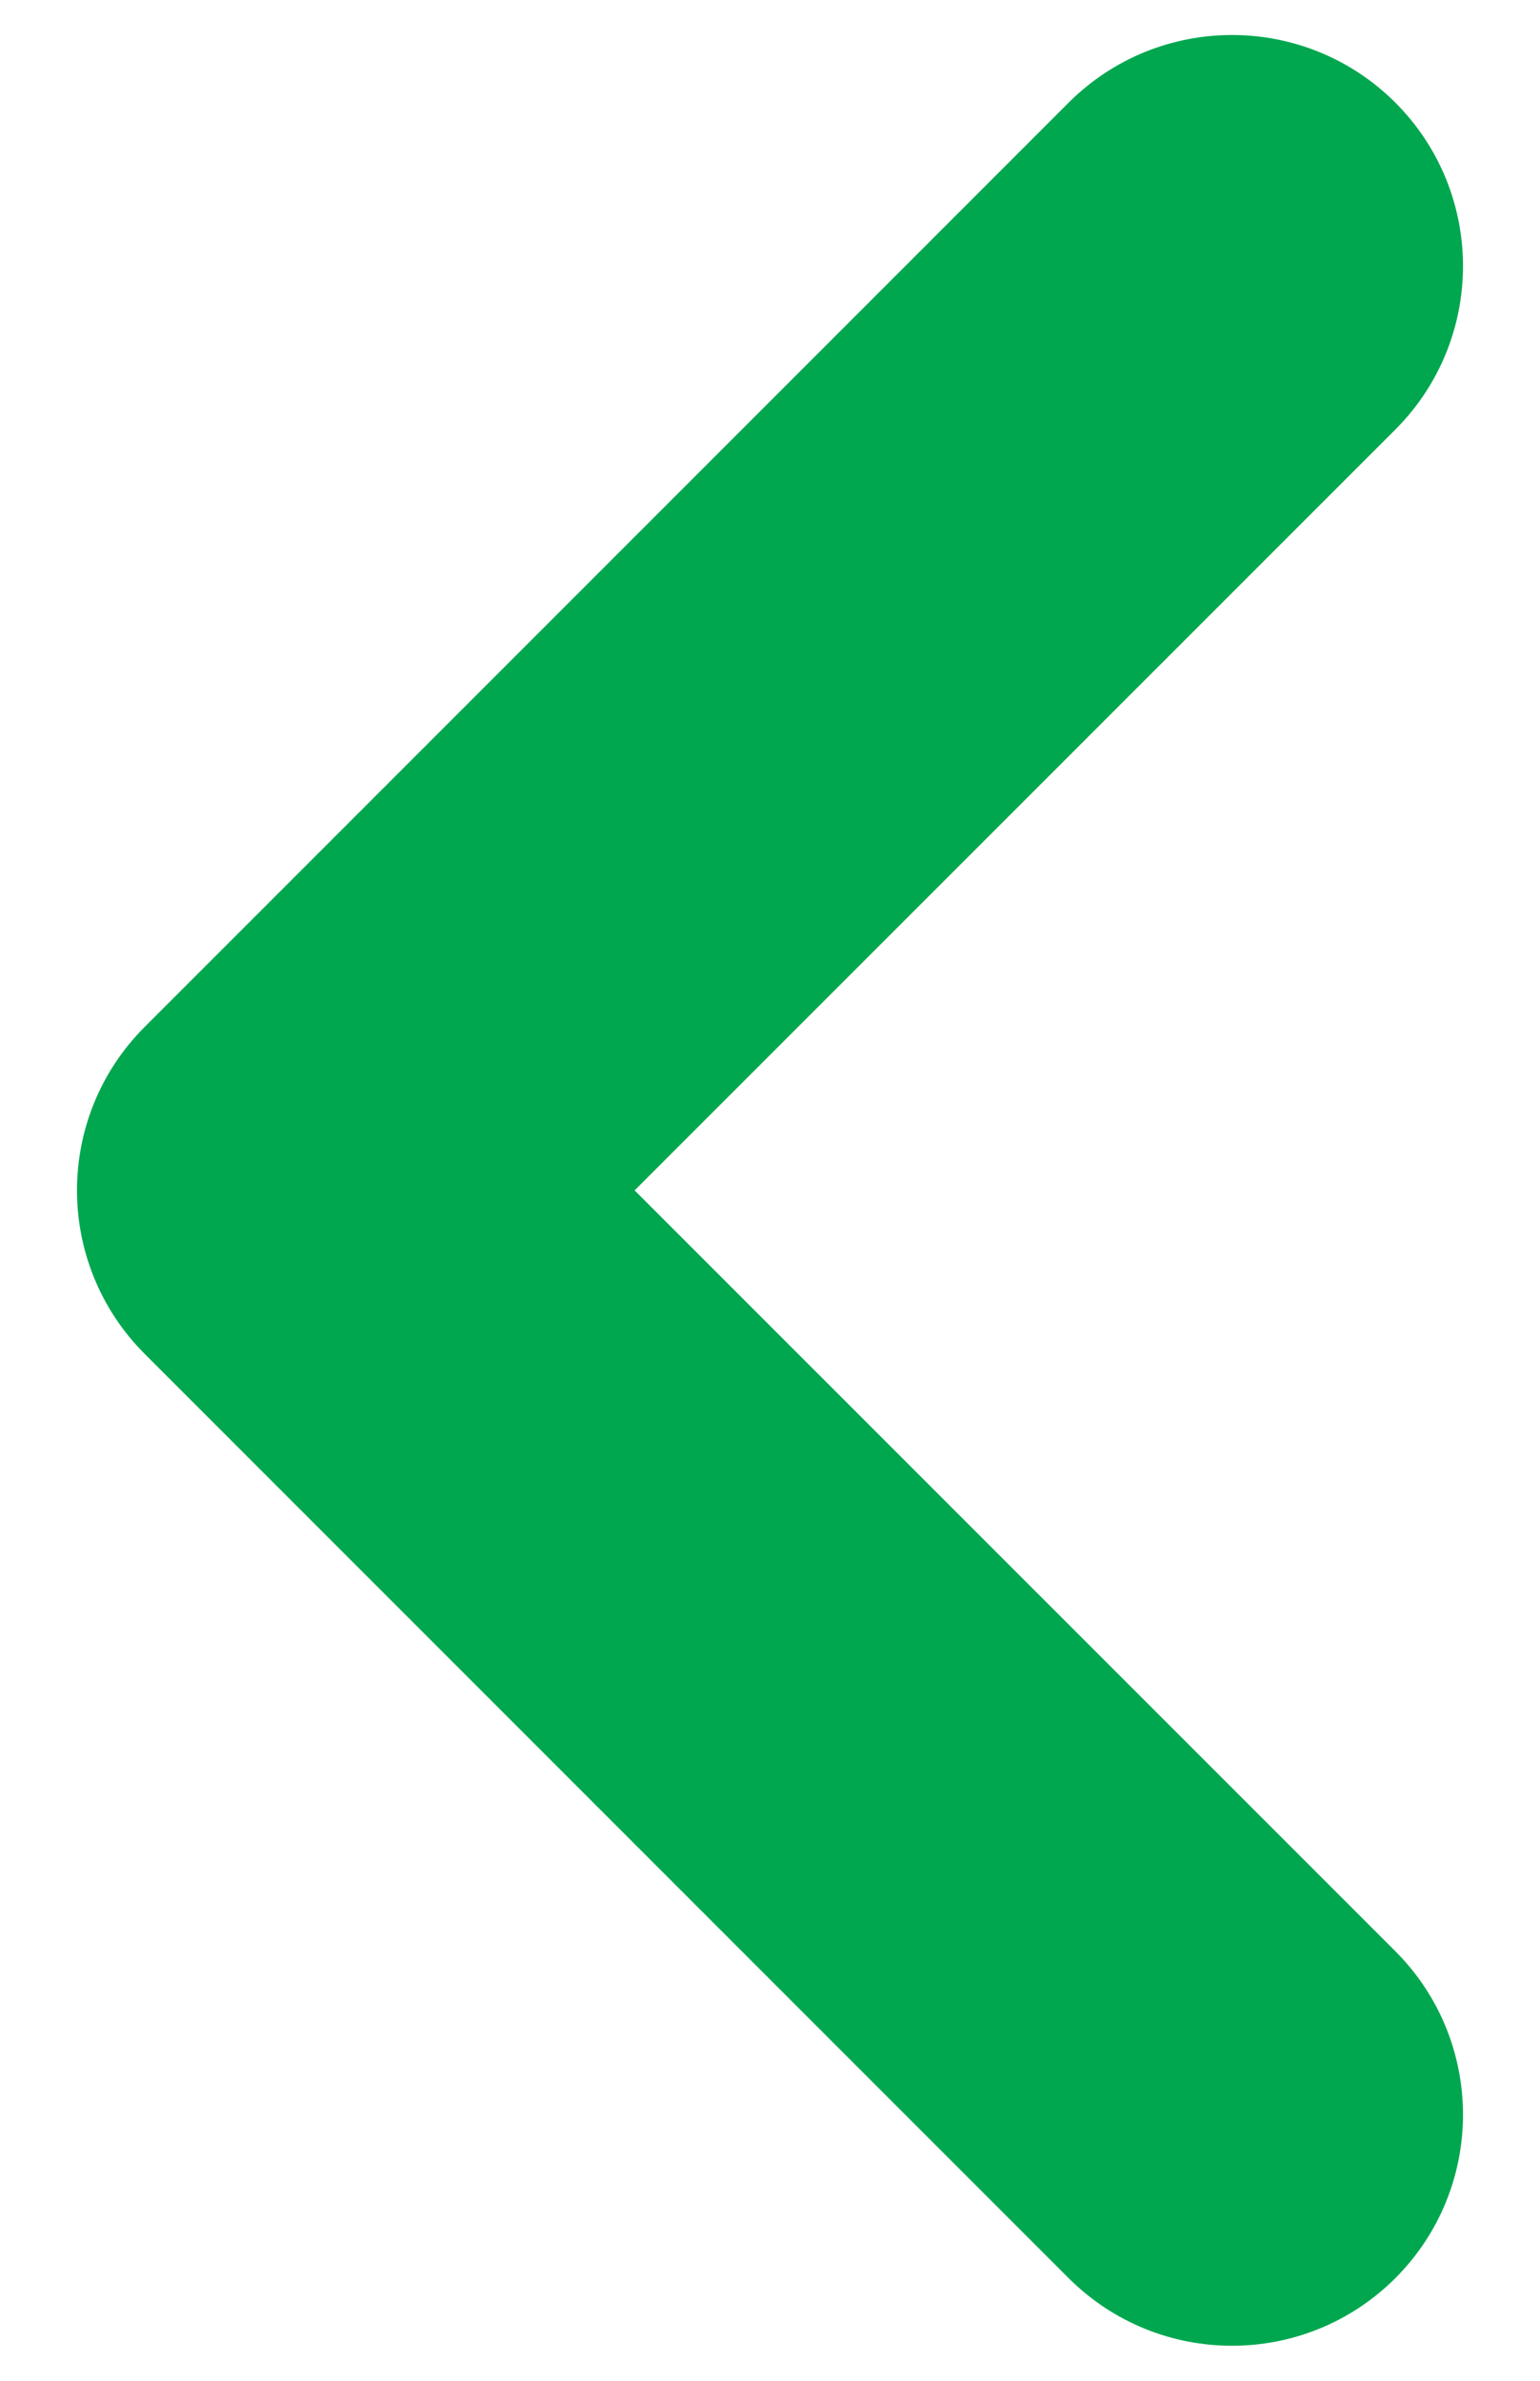 <svg width="11" height="17" viewBox="0 0 11 17" fill="none" xmlns="http://www.w3.org/2000/svg">
<path fill-rule="evenodd" clip-rule="evenodd" d="M9.967 0.733C10.611 1.378 10.611 2.422 9.967 3.067L4.533 8.5L9.967 13.933C10.611 14.578 10.611 15.622 9.967 16.267C9.322 16.911 8.278 16.911 7.633 16.267L1.033 9.667C0.389 9.022 0.389 7.978 1.033 7.333L7.633 0.733C8.278 0.089 9.322 0.089 9.967 0.733Z" fill="#00A74F"/>
</svg>
